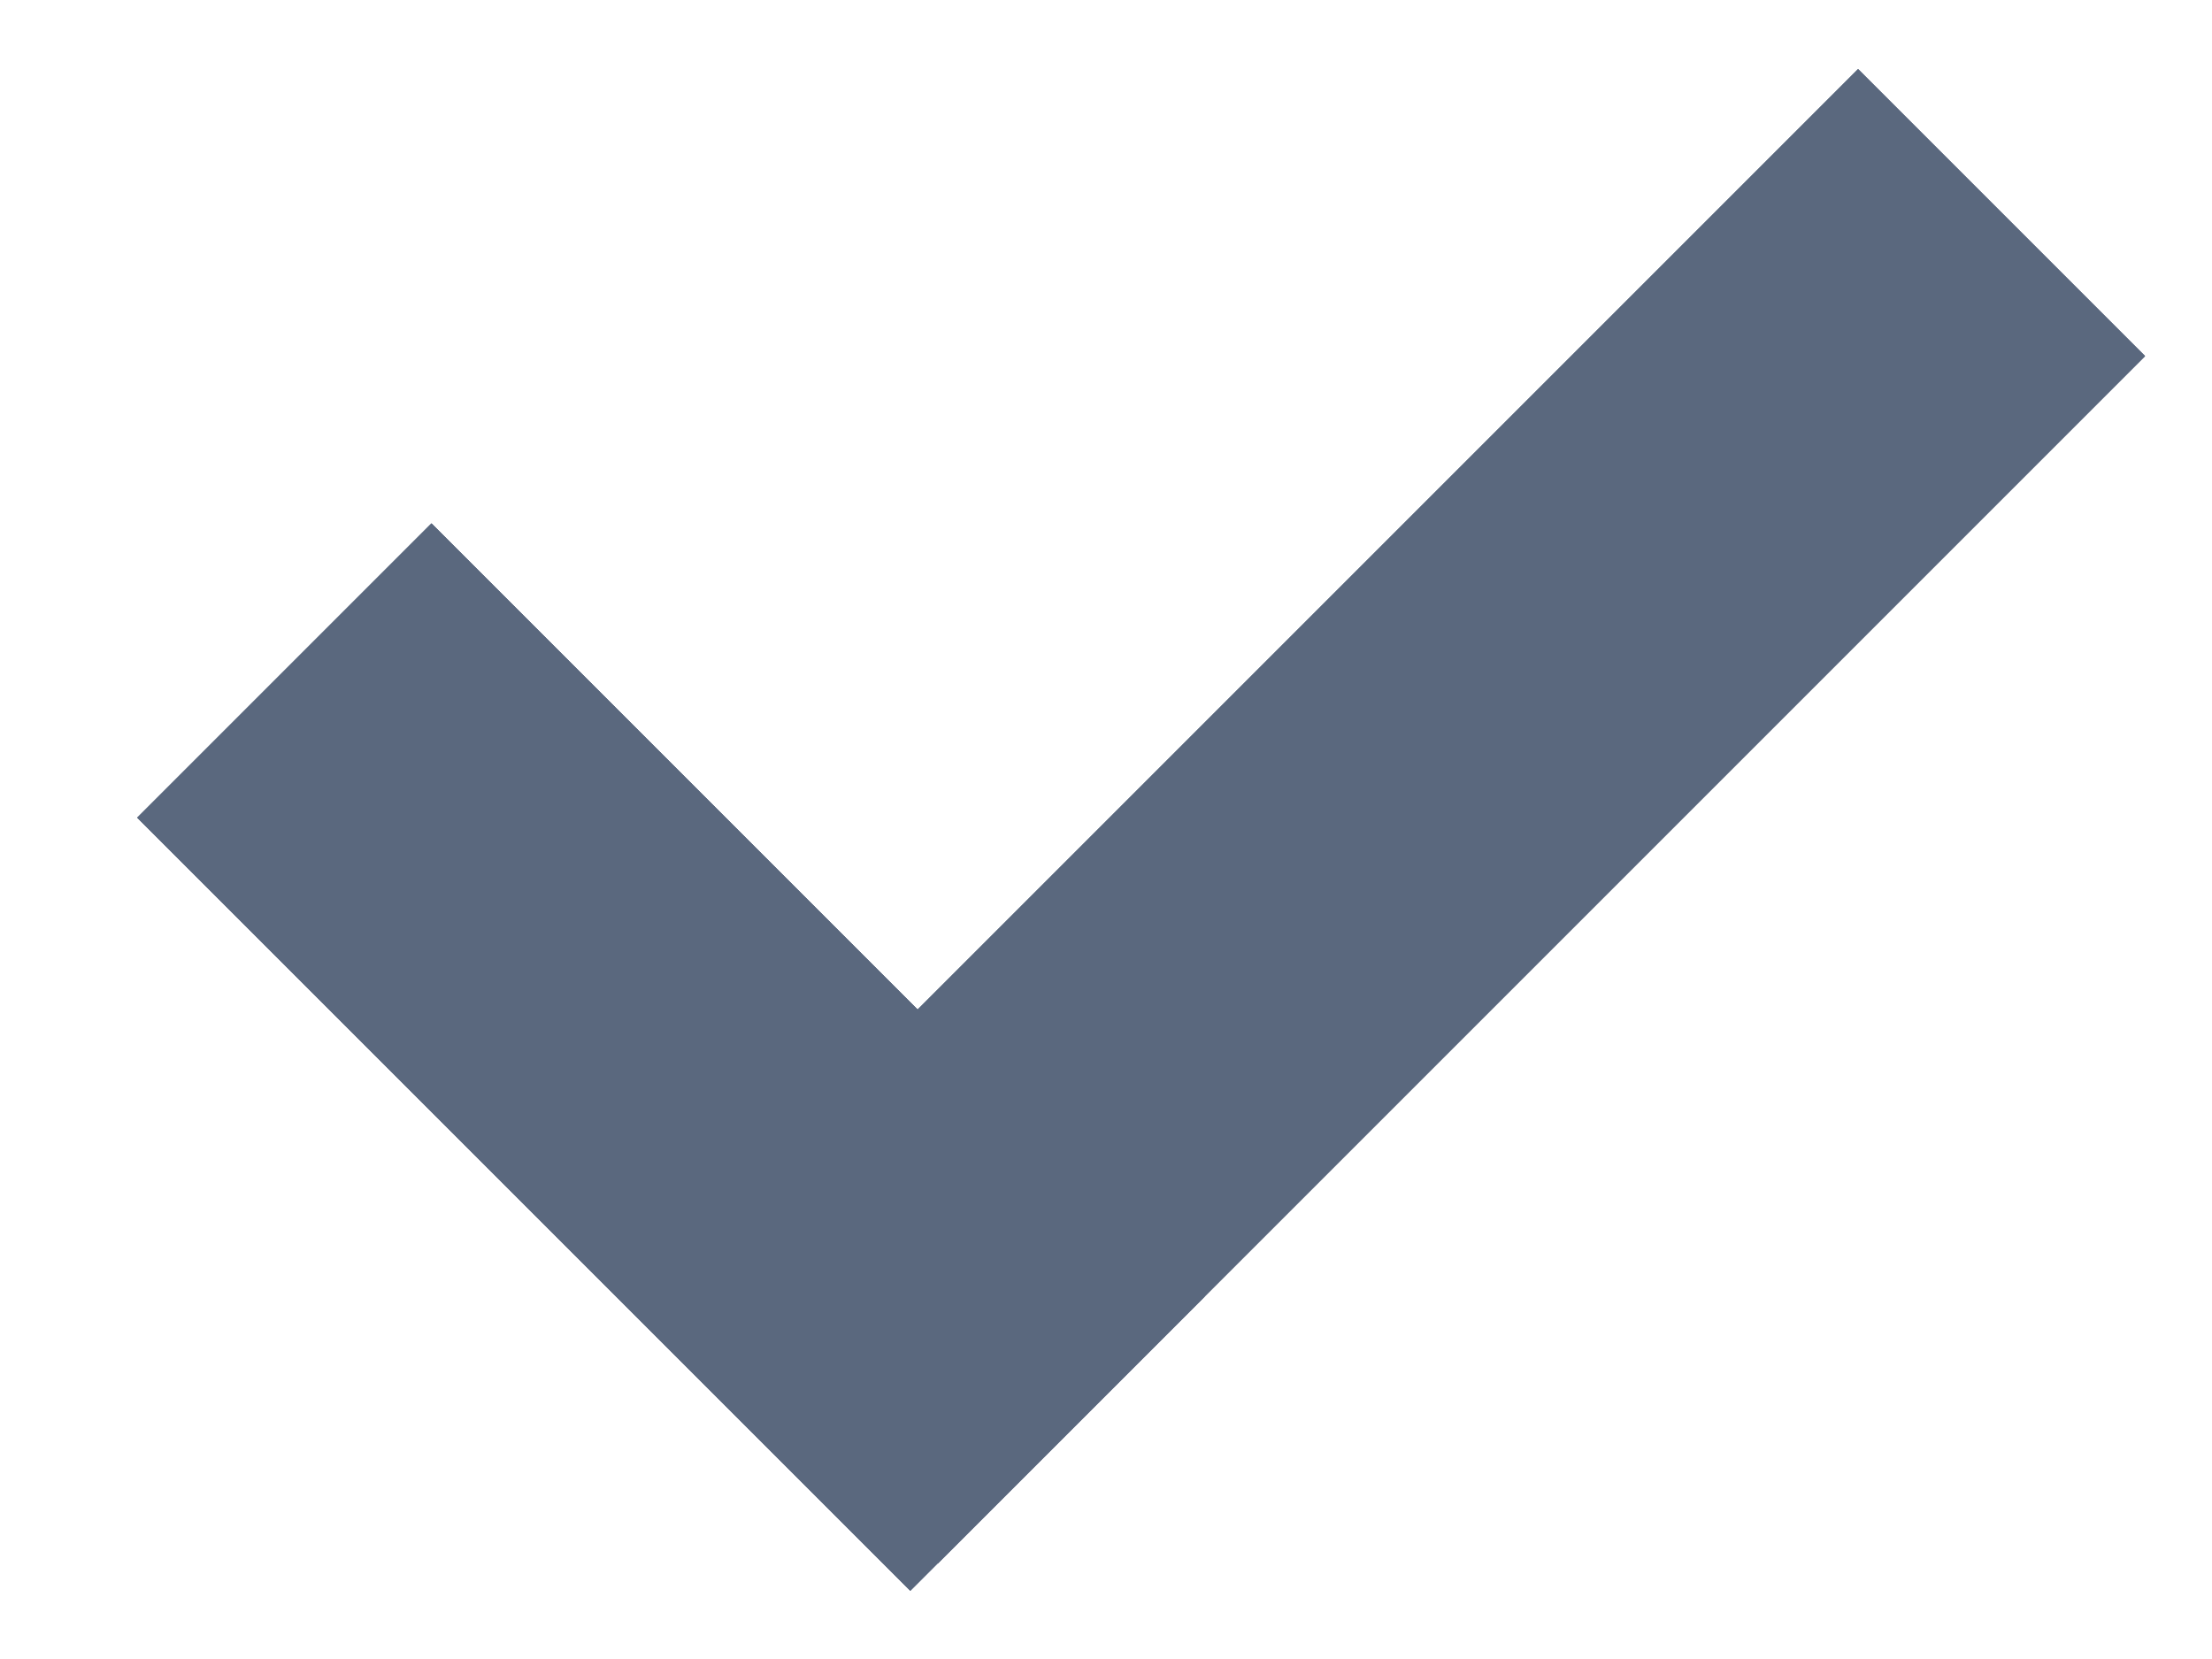 <svg width="16" height="12" viewBox="0 0 16 12" fill="none" xmlns="http://www.w3.org/2000/svg">
<rect x="3.121" y="3.786" width="7.908" height="3.01" transform="rotate(45 3.121 3.786)" fill="#5A687E"/>
<rect x="3.121" y="3.786" width="7.908" height="3.01" transform="rotate(45 3.121 3.786)" fill="#5A687E"/>
<rect x="3.121" y="3.786" width="7.908" height="3.01" transform="rotate(45 3.121 3.786)" fill="#5A687E"/>
<rect width="12.352" height="2.936" transform="matrix(-0.707 0.707 0.707 0.707 13.44 0.5)" fill="#5A687E"/>
<rect width="12.352" height="2.936" transform="matrix(-0.707 0.707 0.707 0.707 13.44 0.5)" fill="#5A687E"/>
<rect width="12.352" height="2.936" transform="matrix(-0.707 0.707 0.707 0.707 13.44 0.5)" fill="#5A687E"/>
</svg>
